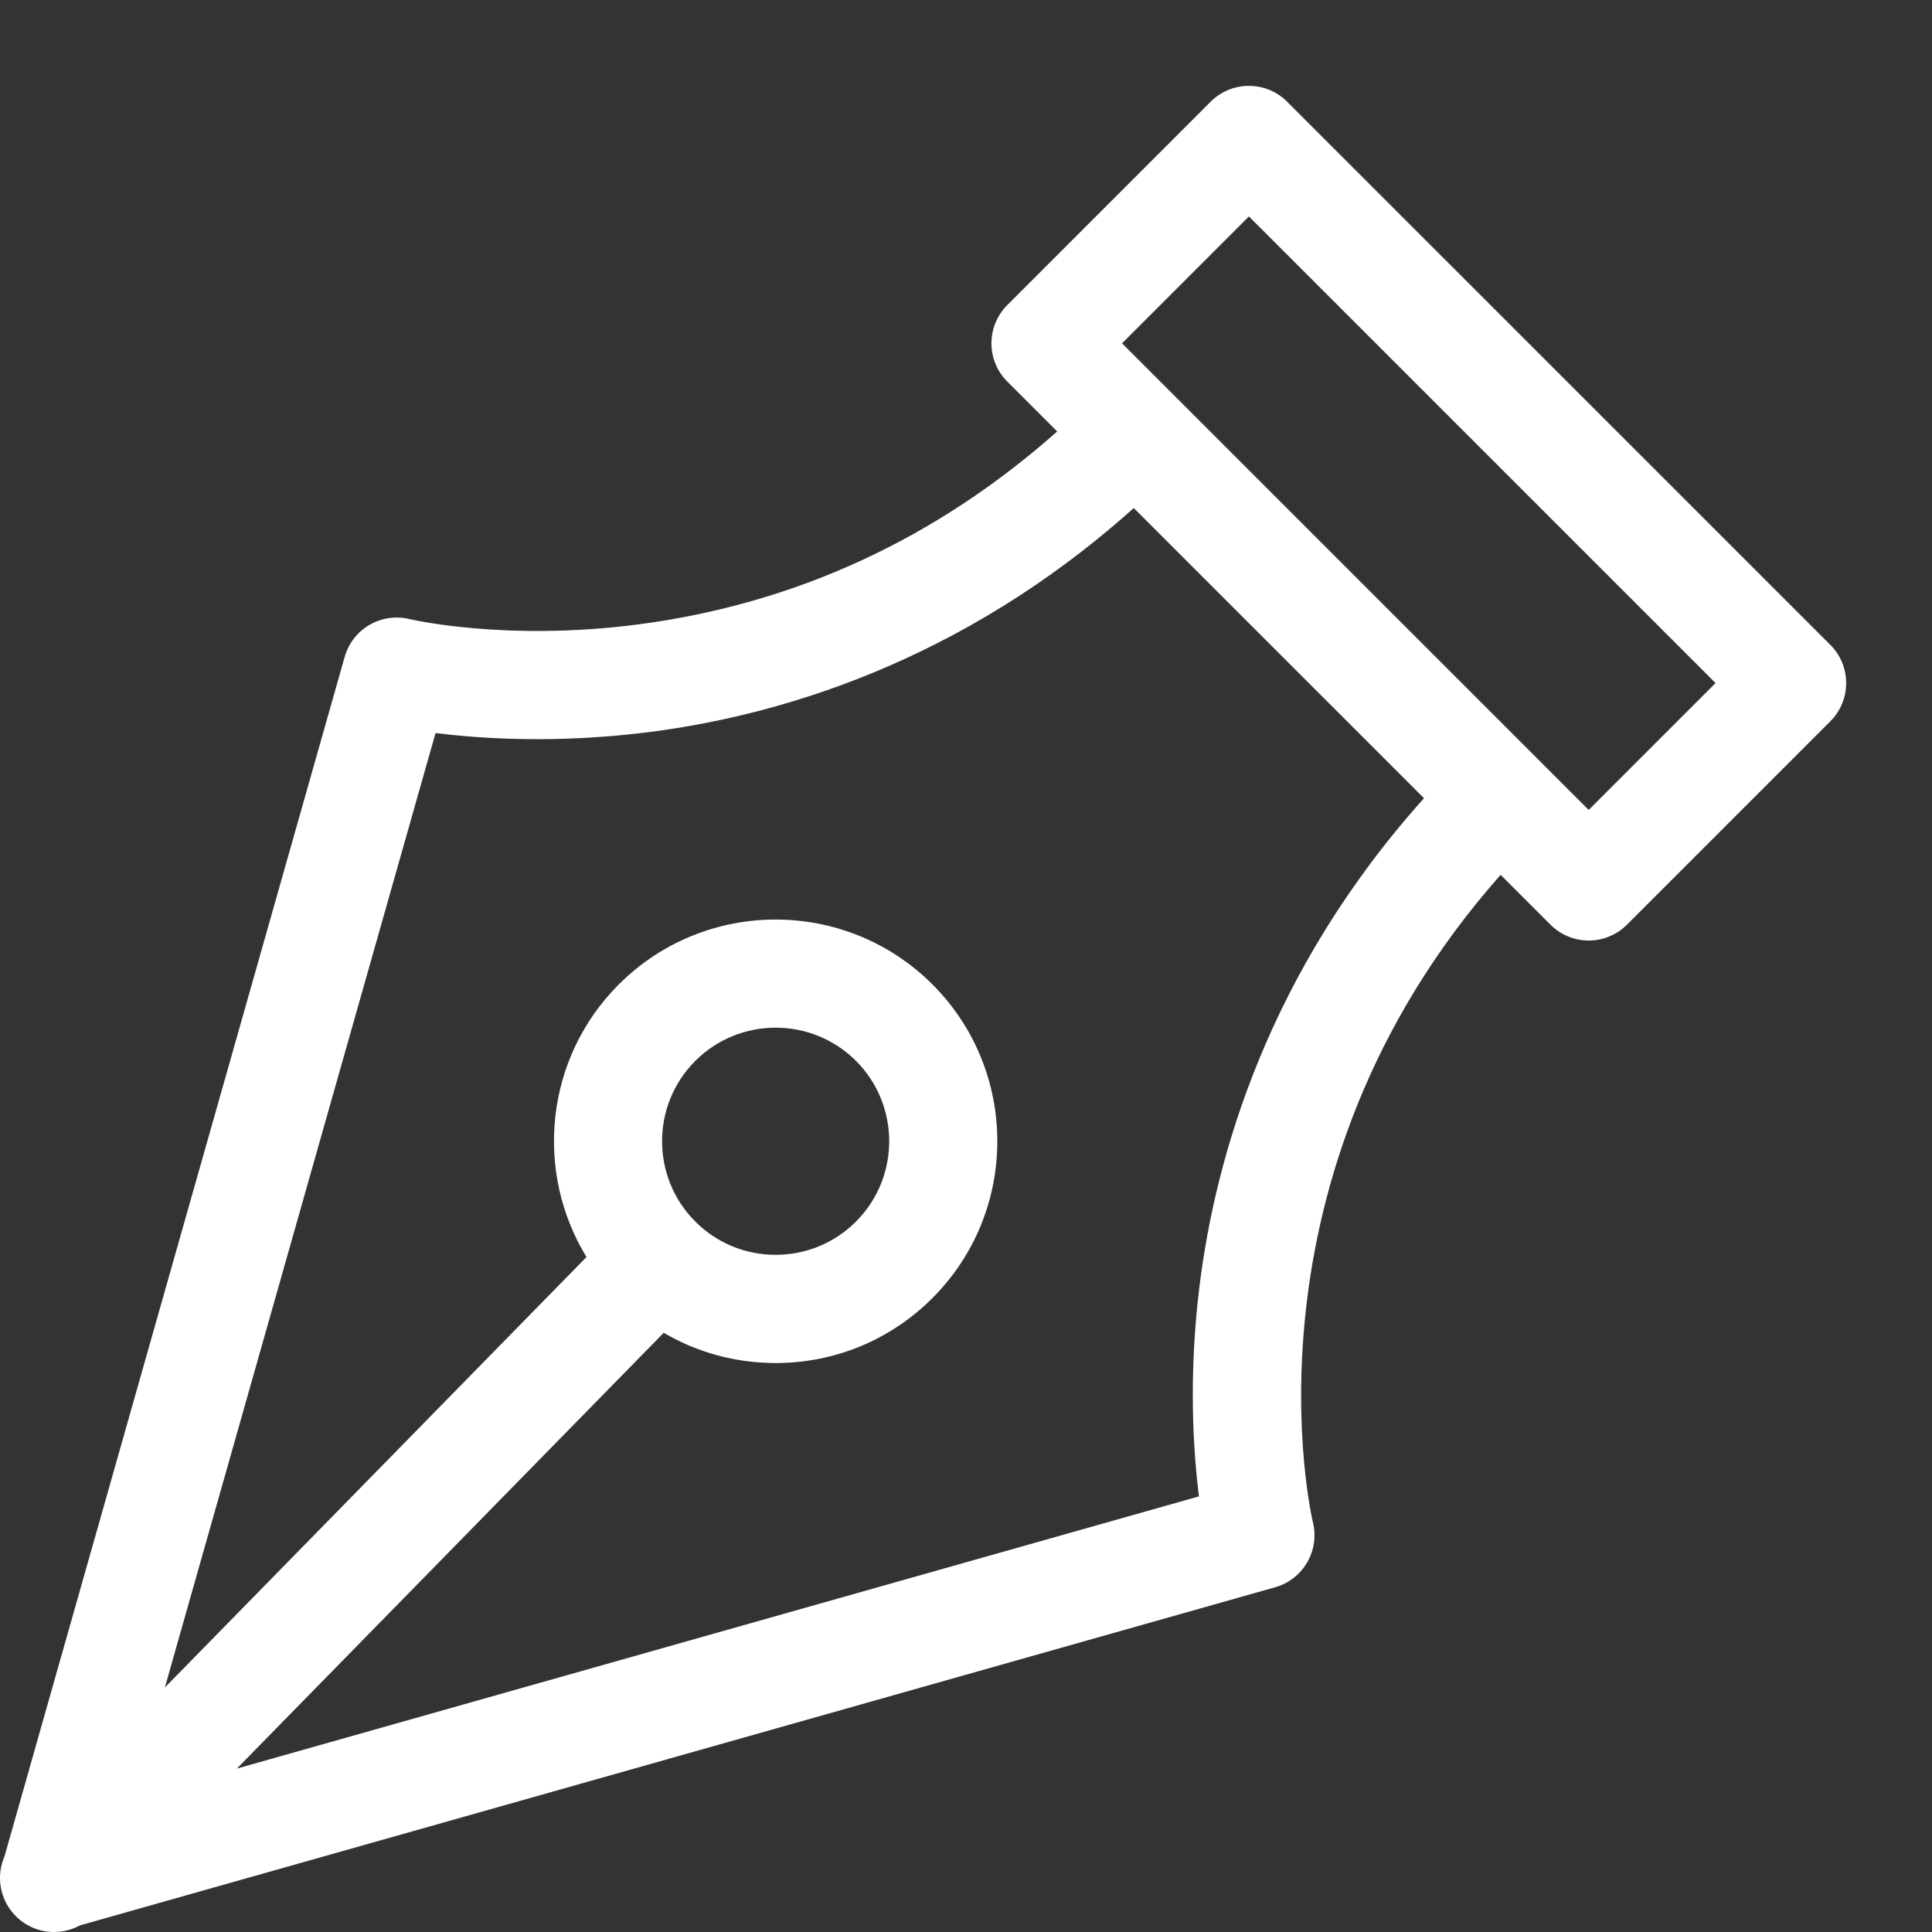 <svg xmlns="http://www.w3.org/2000/svg" width="90" height="90" fill="none" viewBox="0 0 90 90">
    <rect x="0" y="0" width="90" height="90" fill="#333333" stroke="none"/>
    <path fill="#fff" d="M85.262 30.039L59.96 4.739C59.488 4.264 58.847 4 58.178 4c-.668 0-1.31.265-1.782.738l-9.473 9.473c-.473.473-.738 1.114-.738 1.782 0 .668.265 1.309.738 1.781l2.325 2.325c-5.668 5.026-12.242 8.05-19.578 8.996-6.138.792-10.547-.245-10.584-.254-1.319-.326-2.658.452-3.029 1.758L.211 86.472c-.407.931-.225 2.055.544 2.808.49.48 1.126.72 1.763.72.416 0 .832-.104 1.207-.309L59.4 73.941c1.307-.37 2.086-1.71 1.76-3.03-.041-.165-3.762-16.018 8.744-30.158l2.323 2.322c.492.492 1.136.738 1.781.738s1.29-.246 1.782-.738l9.473-9.473c.473-.472.738-1.113.738-1.781 0-.669-.265-1.31-.738-1.782zm-29.386 29.88c-.514 4.175-.295 7.631-.024 9.788l-44.818 12.68 19.885-20.301c1.564.918 3.35 1.409 5.212 1.409 2.76 0 5.355-1.075 7.306-3.027 4.029-4.028 4.029-10.583 0-14.61-4.028-4.029-10.583-4.029-14.611 0-3.44 3.44-3.94 8.72-1.505 12.699L7.68 78.61 20.29 34.147c2.157.271 5.614.49 9.79-.024 5.987-.737 14.611-3.177 22.735-10.457l13.52 13.518c-7.282 8.124-9.721 16.748-10.458 22.735zM32.39 49.42c1.032-1.032 2.387-1.547 3.742-1.547s2.711.516 3.743 1.547c2.063 2.064 2.063 5.422 0 7.485-1 1-2.329 1.55-3.743 1.55-1.413 0-2.742-.55-3.742-1.55-2.064-2.063-2.064-5.421 0-7.485zm41.618-11.69l-2.378-2.377-.001-.002-19.36-19.358 5.911-5.91L79.917 31.82l-5.91 5.91z" />
</svg>
